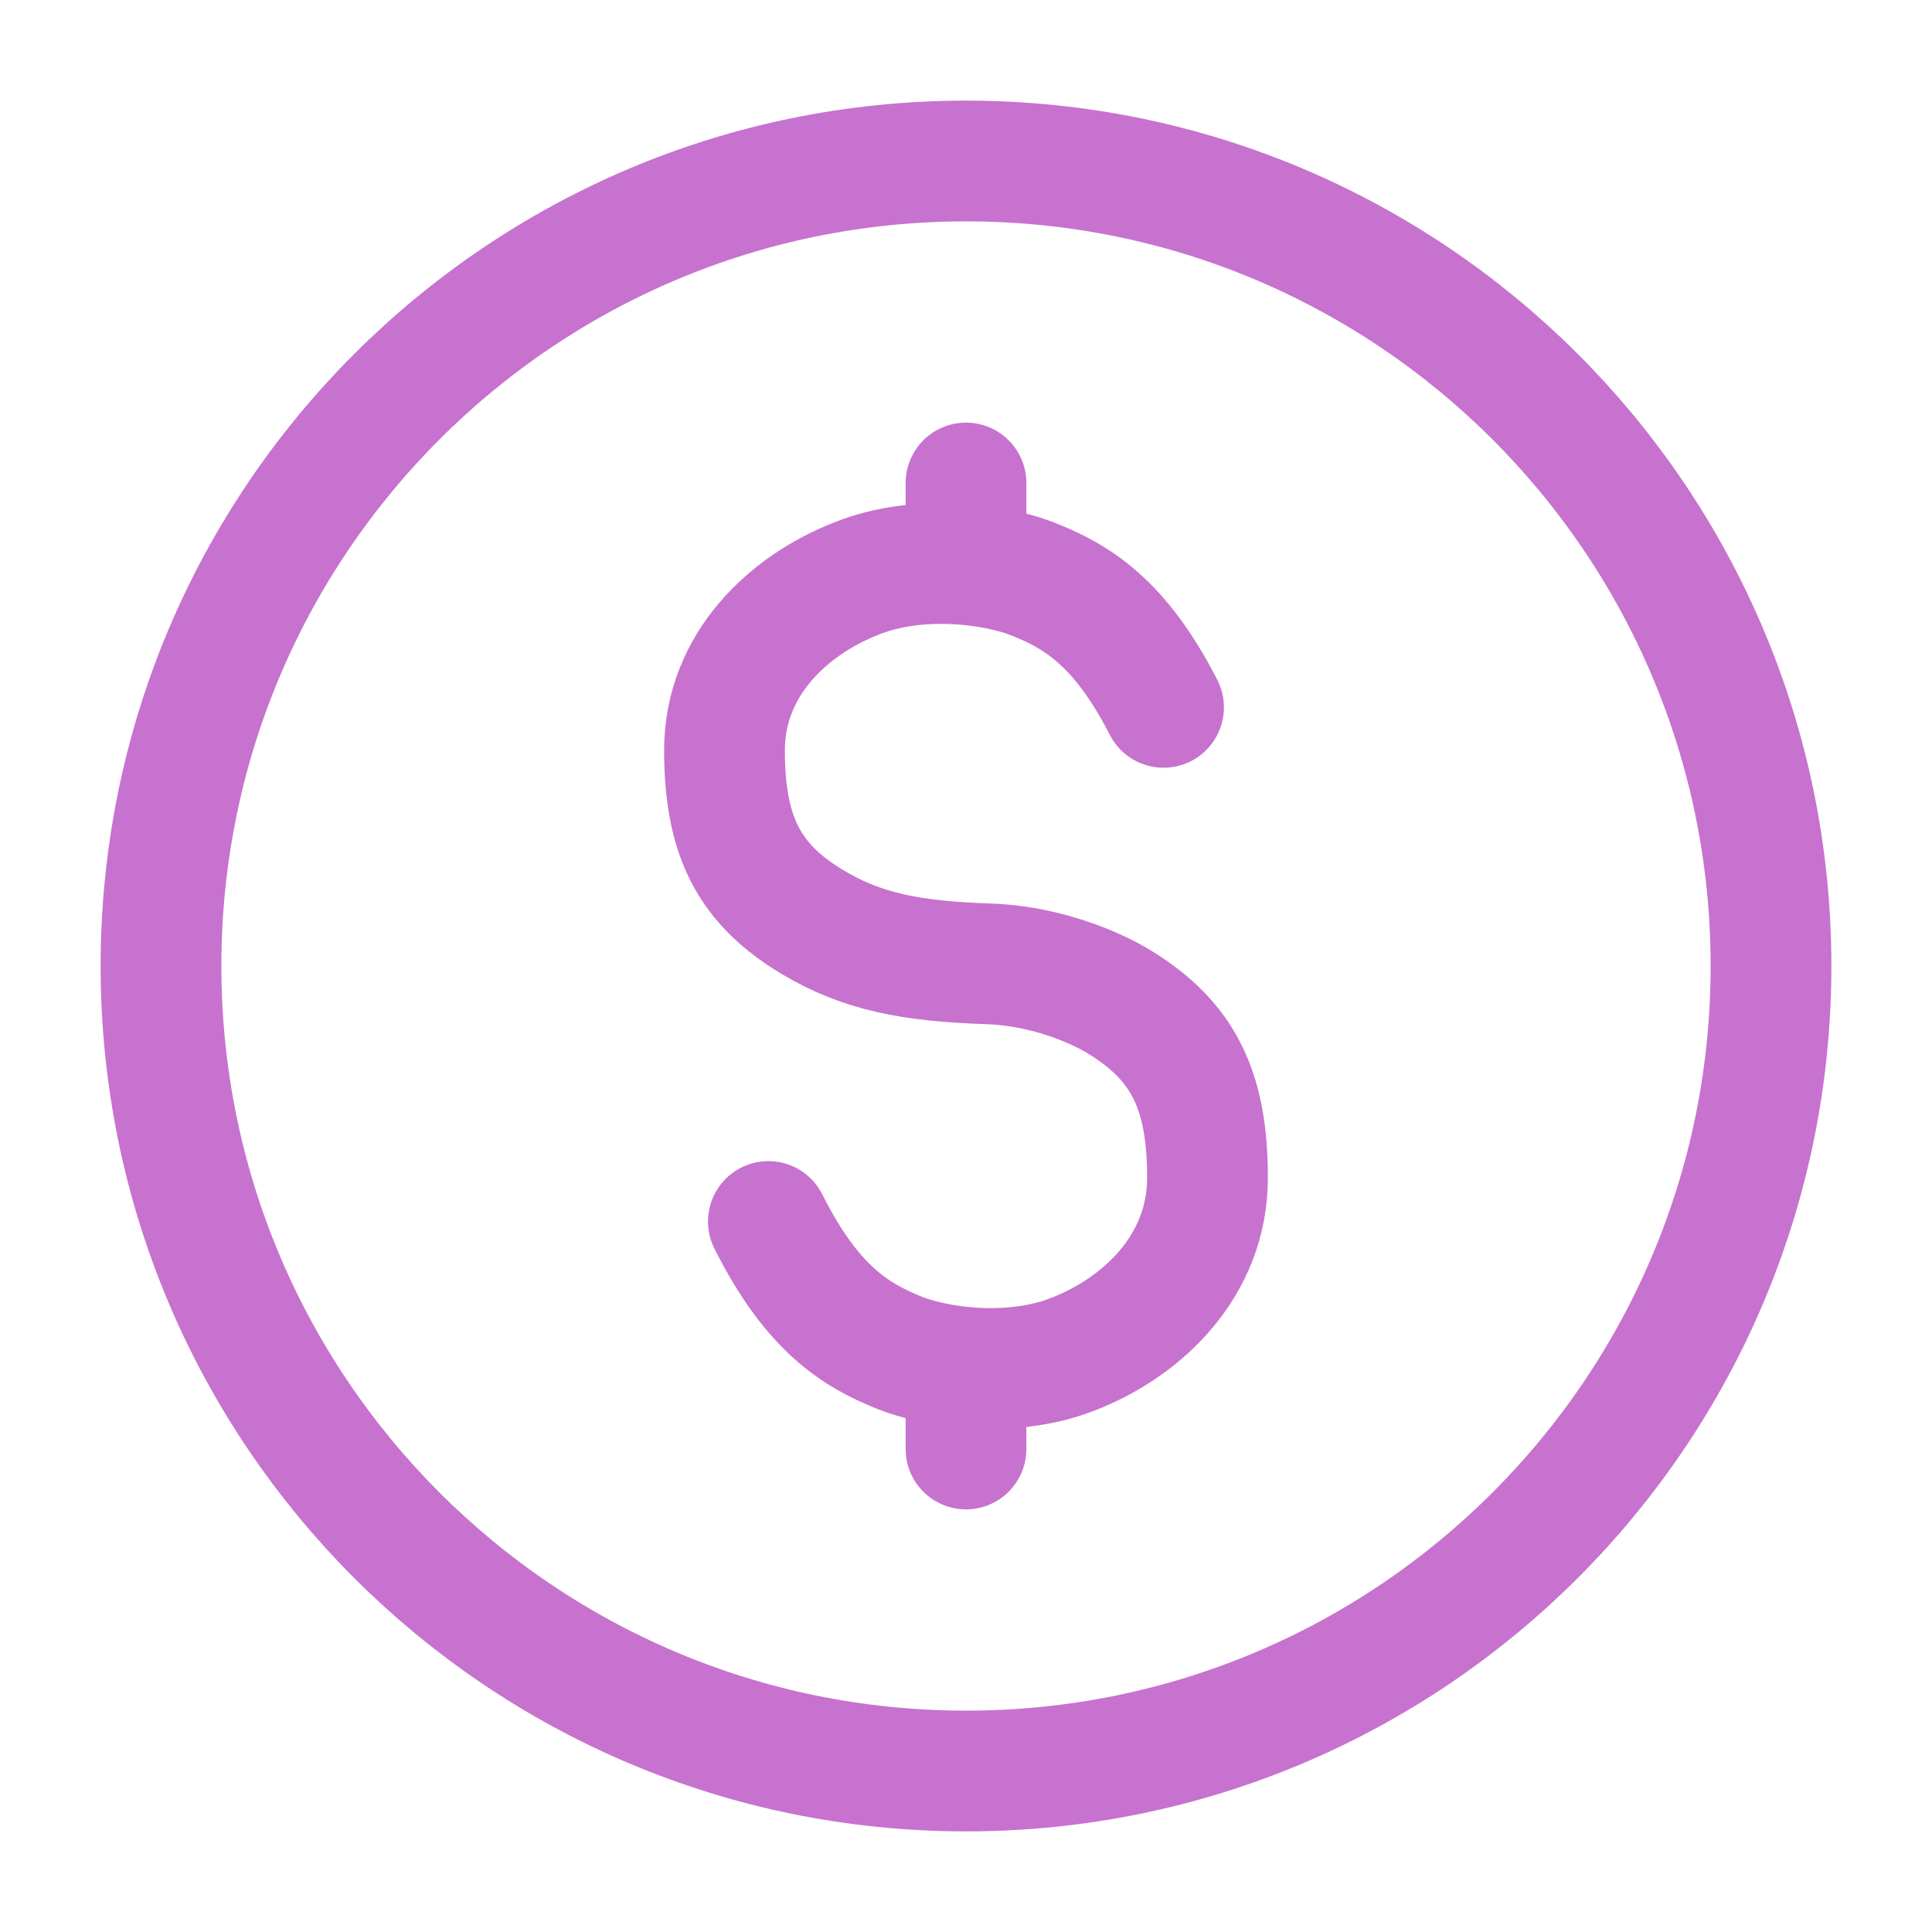 <svg width="24" height="24" viewBox="0 0 24 24" fill="none" xmlns="http://www.w3.org/2000/svg">
<path d="M2 12C2 17.523 6.477 22 12 22C17.523 22 22 17.523 22 12C22 6.477 17.523 2 12 2C6.477 2 2 6.477 2 12Z" stroke="#C772CF" stroke-width="1.5" stroke-linecap="round"/>
<path d="M9.545 15.174C10.091 16.263 10.636 16.59 11.182 16.808C11.615 16.981 12.572 17.135 13.364 16.808C14.203 16.473 15 15.718 15 14.629C15 13.539 14.696 12.932 13.909 12.449C13.909 12.449 13.225 12.006 12.273 11.973C11.32 11.94 10.713 11.826 10.091 11.453C9.304 10.98 9 10.387 9 9.32C9 8.254 9.797 7.516 10.636 7.188C11.428 6.868 12.385 7.018 12.818 7.188C13.364 7.401 13.909 7.721 14.454 8.787" stroke="#C772CF" stroke-width="1.5" stroke-linecap="round" stroke-linejoin="round"/>
<path d="M12 6V7" stroke="#C772CF" stroke-width="1.5" stroke-linecap="round"/>
<path d="M12 17V18" stroke="#C772CF" stroke-width="1.5" stroke-linecap="round" stroke-linejoin="round"/>
</svg>
